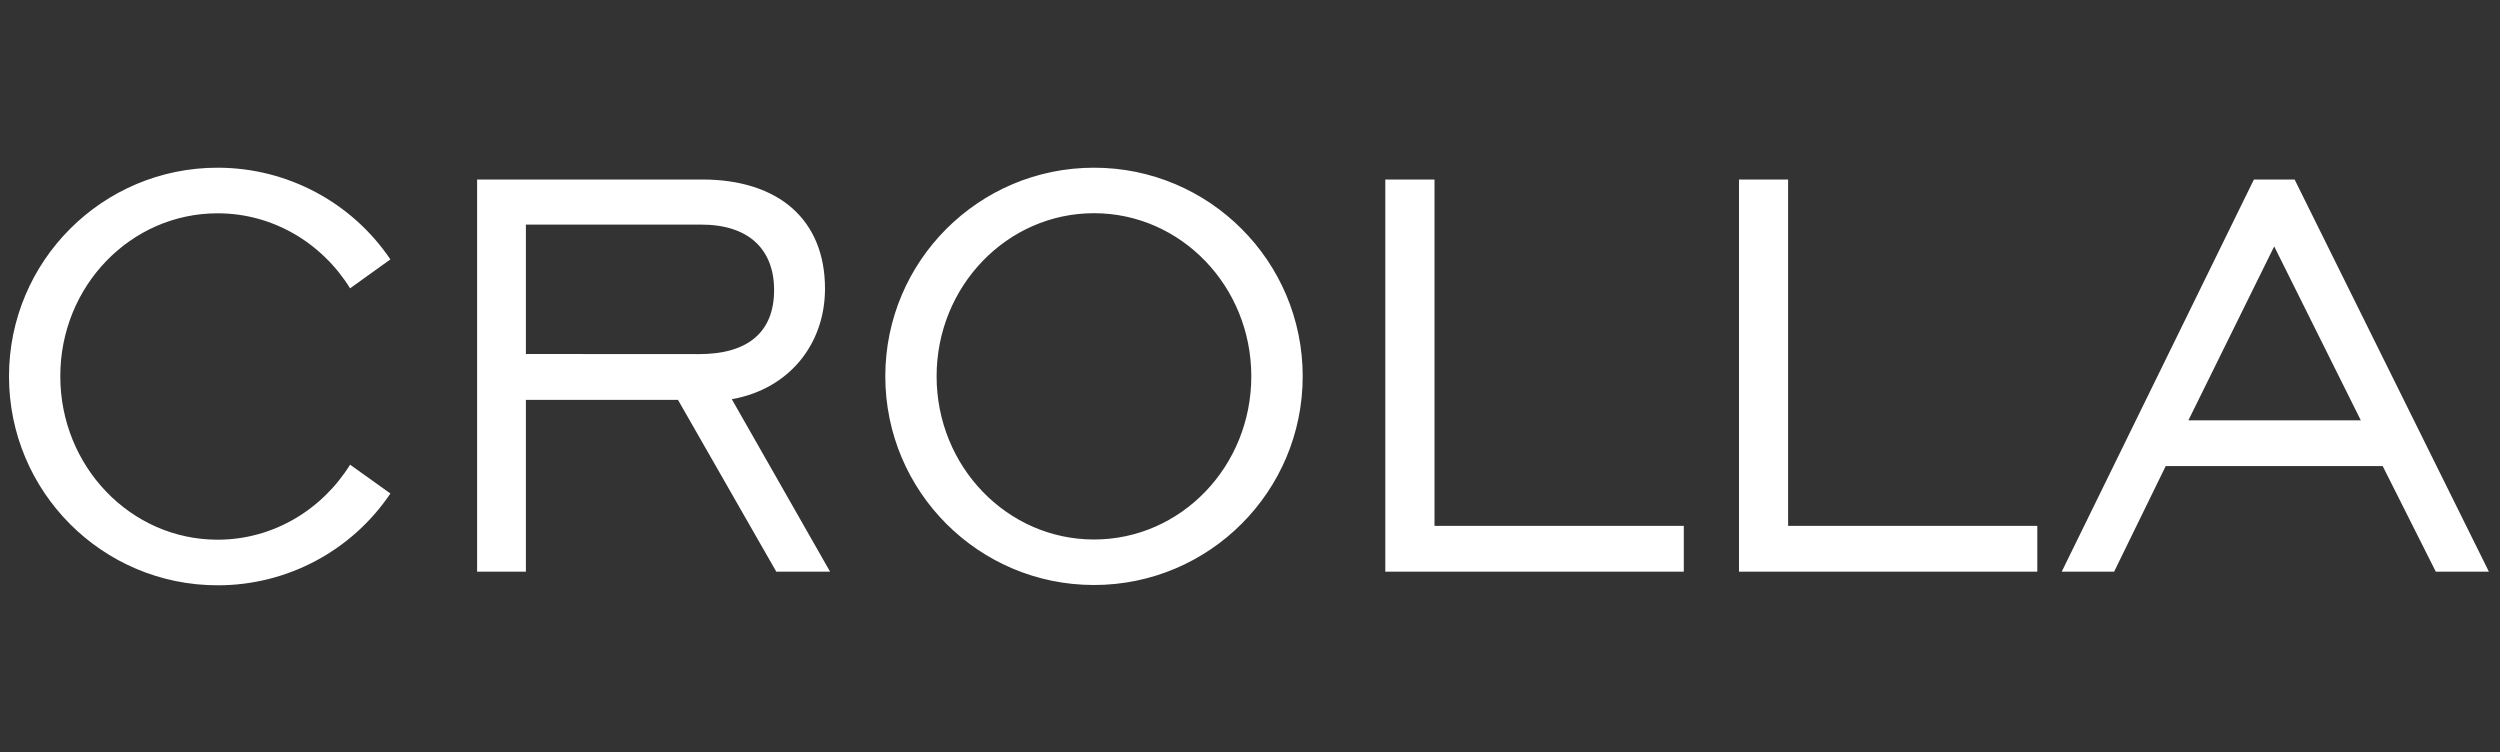<svg xmlns="http://www.w3.org/2000/svg" xmlns:xlink="http://www.w3.org/1999/xlink" id="Layer_1" x="0" y="0" version="1.1" viewBox="0 0 2500 752" style="enable-background:new 0 0 2500 752" xml:space="preserve"><rect x="0" y="0" width="2500" height="752" fill="#333333" stroke="none"/><style type="text/css">.st0{fill:#fff}.st0,.st1{display:none}.st2{display:inline;fill:#fff}.st3{fill-rule:evenodd;clip-rule:evenodd;fill:#fff}</style><path d="M561.2,184.5v232.7c0,7.9-6.4,14.2-14.2,14.2h-73.5c-7.9,0-14.2-6.4-14.2-14.2V38.7c0-7.9,6.4-14.2,14.2-14.2	h68c7.9,0,14.2,6.4,14.2,14.2V92c0,0,24.3-76,96.4-76c0,0,71.3-8.6,100.3,70.5c0,0,24.3-70.5,98-70.5c0,0,109.6-6.5,109.6,106.9	l0.8,62.4V418c0,7.9-6.4,14.2-14.2,14.2l0,0h-73.5c-7.9,0-14.2-6.4-14.2-14.2l-0.7-253.9c2.1-57.5-44.4-53.3-44.4-53.3	c-58.5,1-52.9,74.5-52.9,74.5V418c0,7.9-6.4,14.2-14.2,14.2h-73.5c-7.9,0-14.2-6.4-14.2-14.2V169.8c0,0,4.3-59.6-48-59.6	C611.2,110.3,559.4,103.5,561.2,184.5z M2454.8,183.8v232.7c0,7.9-6.4,14.2-14.2,14.2l-76.4,1.5c-7.9,0-14.2-6.4-14.2-14.2V169.8	c0,0,4.3-59.6-48-59.6c0,0-49.9-2.5-49.9,90.9v216c0,7.9-6.4,14.2-14.2,14.2h-73.5c-7.9,0-14.2-6.4-14.2-14.2V38.7	c0-7.9,6.4-14.2,14.2-14.2h68c7.9,0,14.2,6.4,14.2,14.2l0,0V92c0,0,24.3-76,96.4-76c0,0,77.3-11.7,103.3,69.1	C2446.3,85,2454.8,101.7,2454.8,183.8L2454.8,183.8z M1924.4,14.4c-93.9,0-170.1,79.2-170.1,212.4c0,117.3,58.8,212.4,170.1,212.4	c105,0,170.1-95.1,170.1-212.4C2094.5,95.9,2018.3,14.4,1924.4,14.4z M1983.7,231.5c0,50.2-6.3,76.8-6.3,76.8	c-8.9,53-47.4,53.1-53.1,52.8c-6.1,0.2-45-0.3-53-52.8c0,0-6.3-26.7-6.3-76.8v-8.4c0-50.2,6.3-76.8,6.3-76.8	c8-52.5,46.9-53.1,53-52.8c5.7-0.3,44.2-0.2,53.1,52.8c0,0,6.3,26.7,6.3,76.8V231.5z M1711.7,91.5V37.1c0-7.9-6.4-14.2-14.2-14.2	h-242.8c-7.9,0-14.2,6.4-14.2,14.2l0,0V91c0,7.9,6.4,14.2,14.2,14.2h126.7l-149.9,217.5c0,0-5.9,8.8-5.7,18.6v66.2	c0,0-1,22.7,24.7,9.5c0,0,45.7-27.6,122.3-27.6c0,0,75.7-0.9,126.1,30c0,0,20.9,9.5,20.9-11.4v-57.6c0,0,1.9-15.2-18.1-24.8	c0,0-58.1-31.9-134.2-26.7L1711.7,91.5z M402.6,363.7l-23-35c-7.3-13.1-6.8-27.7-6.8-27.7V139.5C376,0,221.3,12,221.3,12	C83.8,12,63.5,119,63.5,119c-5.7,21.5,10.9,22,10.9,22l67.2,6.8c0,0,11.5,2.6,15.6-11c0,0,8.8-46.7,58.3-46.7	c53.8,0,53.3,46.2,53.3,46.2V175c-107.5,3.6-157.3,33.4-157.3,33.4C45.1,246,49.3,320.8,49.3,320.8c0,121.8,116,116.5,116,116.5	c74.2,0,118.1-54.3,118.1-54.3c13.1,23,37.1,44.9,37.1,44.9c12,13,24.6,2.1,24.6,2.1l54.4-46.5C411.5,374.7,402.6,363.7,402.6,363.7	z M201.6,362.2c-34.9,0-47.9-34.7-42.1-68.8c5.8-34.1,35.9-60.9,109.3-60.1V254C271.5,344.6,230.7,362.2,201.6,362.2L201.6,362.2z M1378.8,363.7l-23-35c-7.3-13.1-6.8-27.7-6.8-27.7V139.5C1352.2,0,1197.5,12,1197.5,12c-137.5,0-157.8,107-157.8,107	c-5.7,21.5,10.9,22,10.9,22l67.2,6.8c0,0,11.5,2.6,15.6-11c0,0,8.8-46.7,58.3-46.7c53.8,0,53.3,46.2,53.3,46.2V175	c-107.5,3.6-157.3,33.4-157.3,33.4c-66.4,37.6-62.2,112.4-62.2,112.4c0,121.8,116,116.5,116,116.5c74.2,0,118.1-54.3,118.1-54.3	c13.1,23,37.1,44.9,37.1,44.9c12,13,24.6,2.1,24.6,2.1l54.3-46.5C1387.7,374.7,1378.8,363.7,1378.8,363.7L1378.8,363.7z M1177.8,362.2c-34.9,0-47.9-34.7-42.1-68.8s35.9-60.9,109.3-60.1V254C1247.6,344.6,1206.8,362.2,1177.8,362.2L1177.8,362.2z" class="st0"/><g class="st1"><path d="M1563.8,669.3c0,0-6.1,10.7,1.4,13.1c0,0,8.5,3.3,19.2-6.5c0,0,77.6-67.8,79.4-191.1c0,0,0.6-15.4-5.6-19.6 c0,0-24.3-21.5-111.7-15c0,0-76.2,5.1-117.8,42.1c0,0-3.7,3.3-3.7,7.5c0,0-0.9,9.1,22,5.1c0,0,76.2-10.8,121.5-5.1 c0,0,23.4,2.8,29.9,10.8c0,0,10.7,8.9,5.1,38.3C1603.5,548.8,1588.1,623.6,1563.8,669.3L1563.8,669.3z" class="st2"/><path d="M1548.4,551c0,0,11.4,14.7-7,27.4c0,0-196.1,156.8-525.3,156.8c0,0-338.9,16.7-621.9-240.4 c0,0-9.9-8.7-3.8-16.8c0,0,5.5-7.4,19.8,0.7c0,0,266.2,165.9,615.8,165.9c0,0,243,9.4,492.3-97.2 C1518.4,547.4,1538.2,537.1,1548.4,551L1548.4,551z" class="st2"/></g><path d="M2294.6,179.5h-40.7l-192.2,392.2h52.4l51.6-105.6h217l53.1,105.6h53.1L2294.6,179.5z M2188.4,420.3l85.8-173.9	l86.6,173.9H2188.4L2188.4,420.3z M1094,167.7c-115.2,0-208.7,93.4-208.7,208.6c0,115.3,93.4,208.7,208.7,208.7	c115.2,0,208.7-93.4,208.7-208.7C1302.7,261.1,1209.2,167.7,1094,167.7z M1094,539.5c-86.9,0-157.4-73-157.4-163.2	c0-90.1,70.5-163.1,157.4-163.1c86.9,0,157.3,73,157.3,163.1C1251.3,466.5,1181,539.5,1094,539.5z M825,288.6	c0-68.4-45.8-109.1-123-109.1H477.1v392.2h48.8V399.9H678l98.3,171.8h53.8l-98.3-172.5C789.4,389,825,343.9,825,288.6L825,288.6z M525.9,354V224.6h175.4c47.4,0,72.8,24.7,72.8,65.5c0,41.4-25.5,64-74.9,64L525.9,354L525.9,354z M1434.5,179.5h-49.2v392.2h298.5	v-45.8h-249.3L1434.5,179.5L1434.5,179.5z M1788.1,179.5H1739v392.2h298.3v-45.8h-249.2V179.5z M217.6,213.3	c55.5,0,104.4,29.8,132.5,75l40.3-28.9c-38.8-57.4-103.5-91.7-172.8-91.7C102.4,167.7,9,261.1,9,376.4	c0,115.3,93.3,208.9,208.6,208.9c69.3,0.1,134.1-34.3,172.8-91.8l-40.3-28.8c-28.1,45.1-77,75-132.5,75	c-87,0-157.3-73.3-157.3-163.4C60.2,286.2,130.6,213.3,217.6,213.3z" class="st3"/></svg>